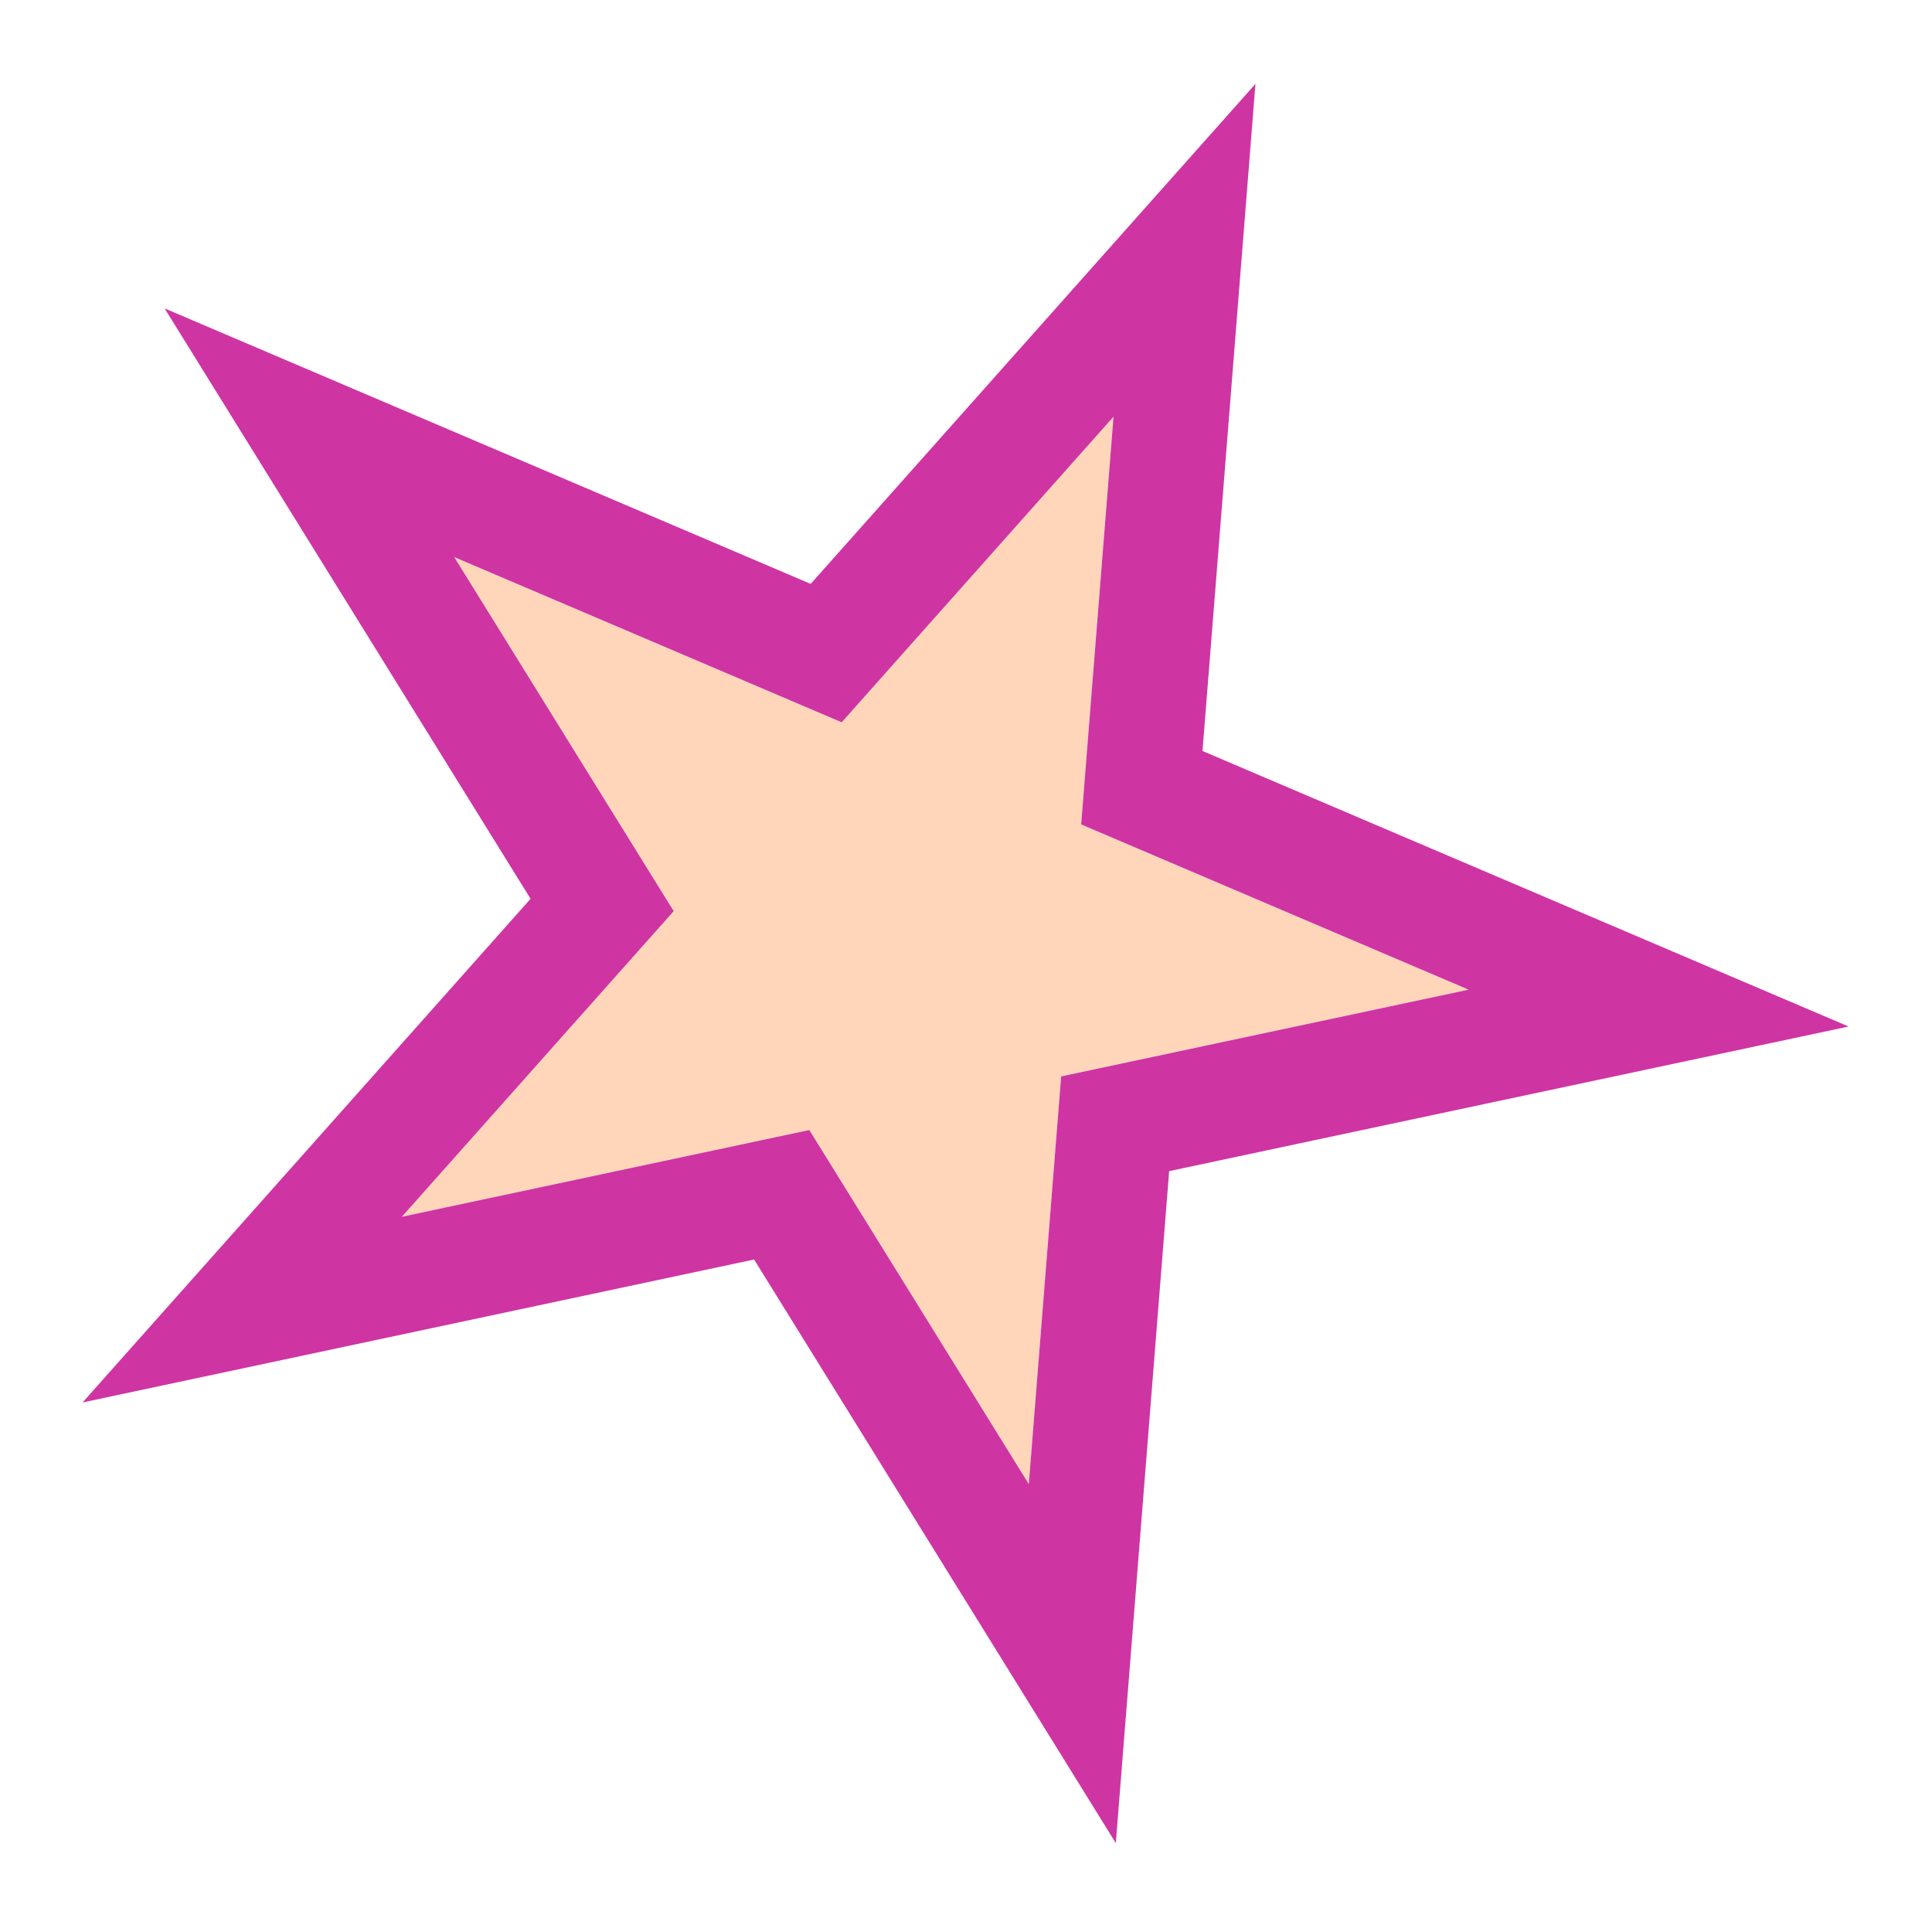 <svg width="138" height="138" viewBox="0 0 138 138" fill="none" xmlns="http://www.w3.org/2000/svg">
<g filter="url(#filter0_d_117_173)">
<path d="M79.537 24.244L77.225 53.367L104.901 65.169L75.797 71.365L73.485 100.488L57.809 75.195L28.705 81.391L48.121 59.563L32.445 34.27L60.121 46.073L79.537 24.244Z" fill="#FFD6BA"/>
<path d="M83.637 24.57L81.559 50.744L118.471 66.485L105.758 69.191L79.654 74.748L77.585 100.813L76.593 113.308L69.99 102.654L55.837 79.819L29.562 85.413L17.301 88.023L25.632 78.658L43.01 59.121L28.949 36.436L22.102 25.389L59.014 41.129L76.464 21.511L84.606 12.358L83.637 24.57Z" stroke="#CF34A3" stroke-width="8.225"/>
</g>
<defs>
<filter id="filter0_d_117_173" x="0.377" y="0.472" width="137.184" height="136.699" filterUnits="userSpaceOnUse" color-interpolation-filters="sRGB">
<feFlood flood-opacity="0" result="BackgroundImageFix"/>
<feColorMatrix in="SourceAlpha" type="matrix" values="0 0 0 0 0 0 0 0 0 0 0 0 0 0 0 0 0 0 127 0" result="hardAlpha"/>
<feOffset dy="5.521"/>
<feGaussianBlur stdDeviation="2.76"/>
<feComposite in2="hardAlpha" operator="out"/>
<feColorMatrix type="matrix" values="0 0 0 0 0 0 0 0 0 0 0 0 0 0 0 0 0 0 0.25 0"/>
<feBlend mode="normal" in2="BackgroundImageFix" result="effect1_dropShadow_117_173"/>
<feBlend mode="normal" in="SourceGraphic" in2="effect1_dropShadow_117_173" result="shape"/>
</filter>
</defs>
</svg>
